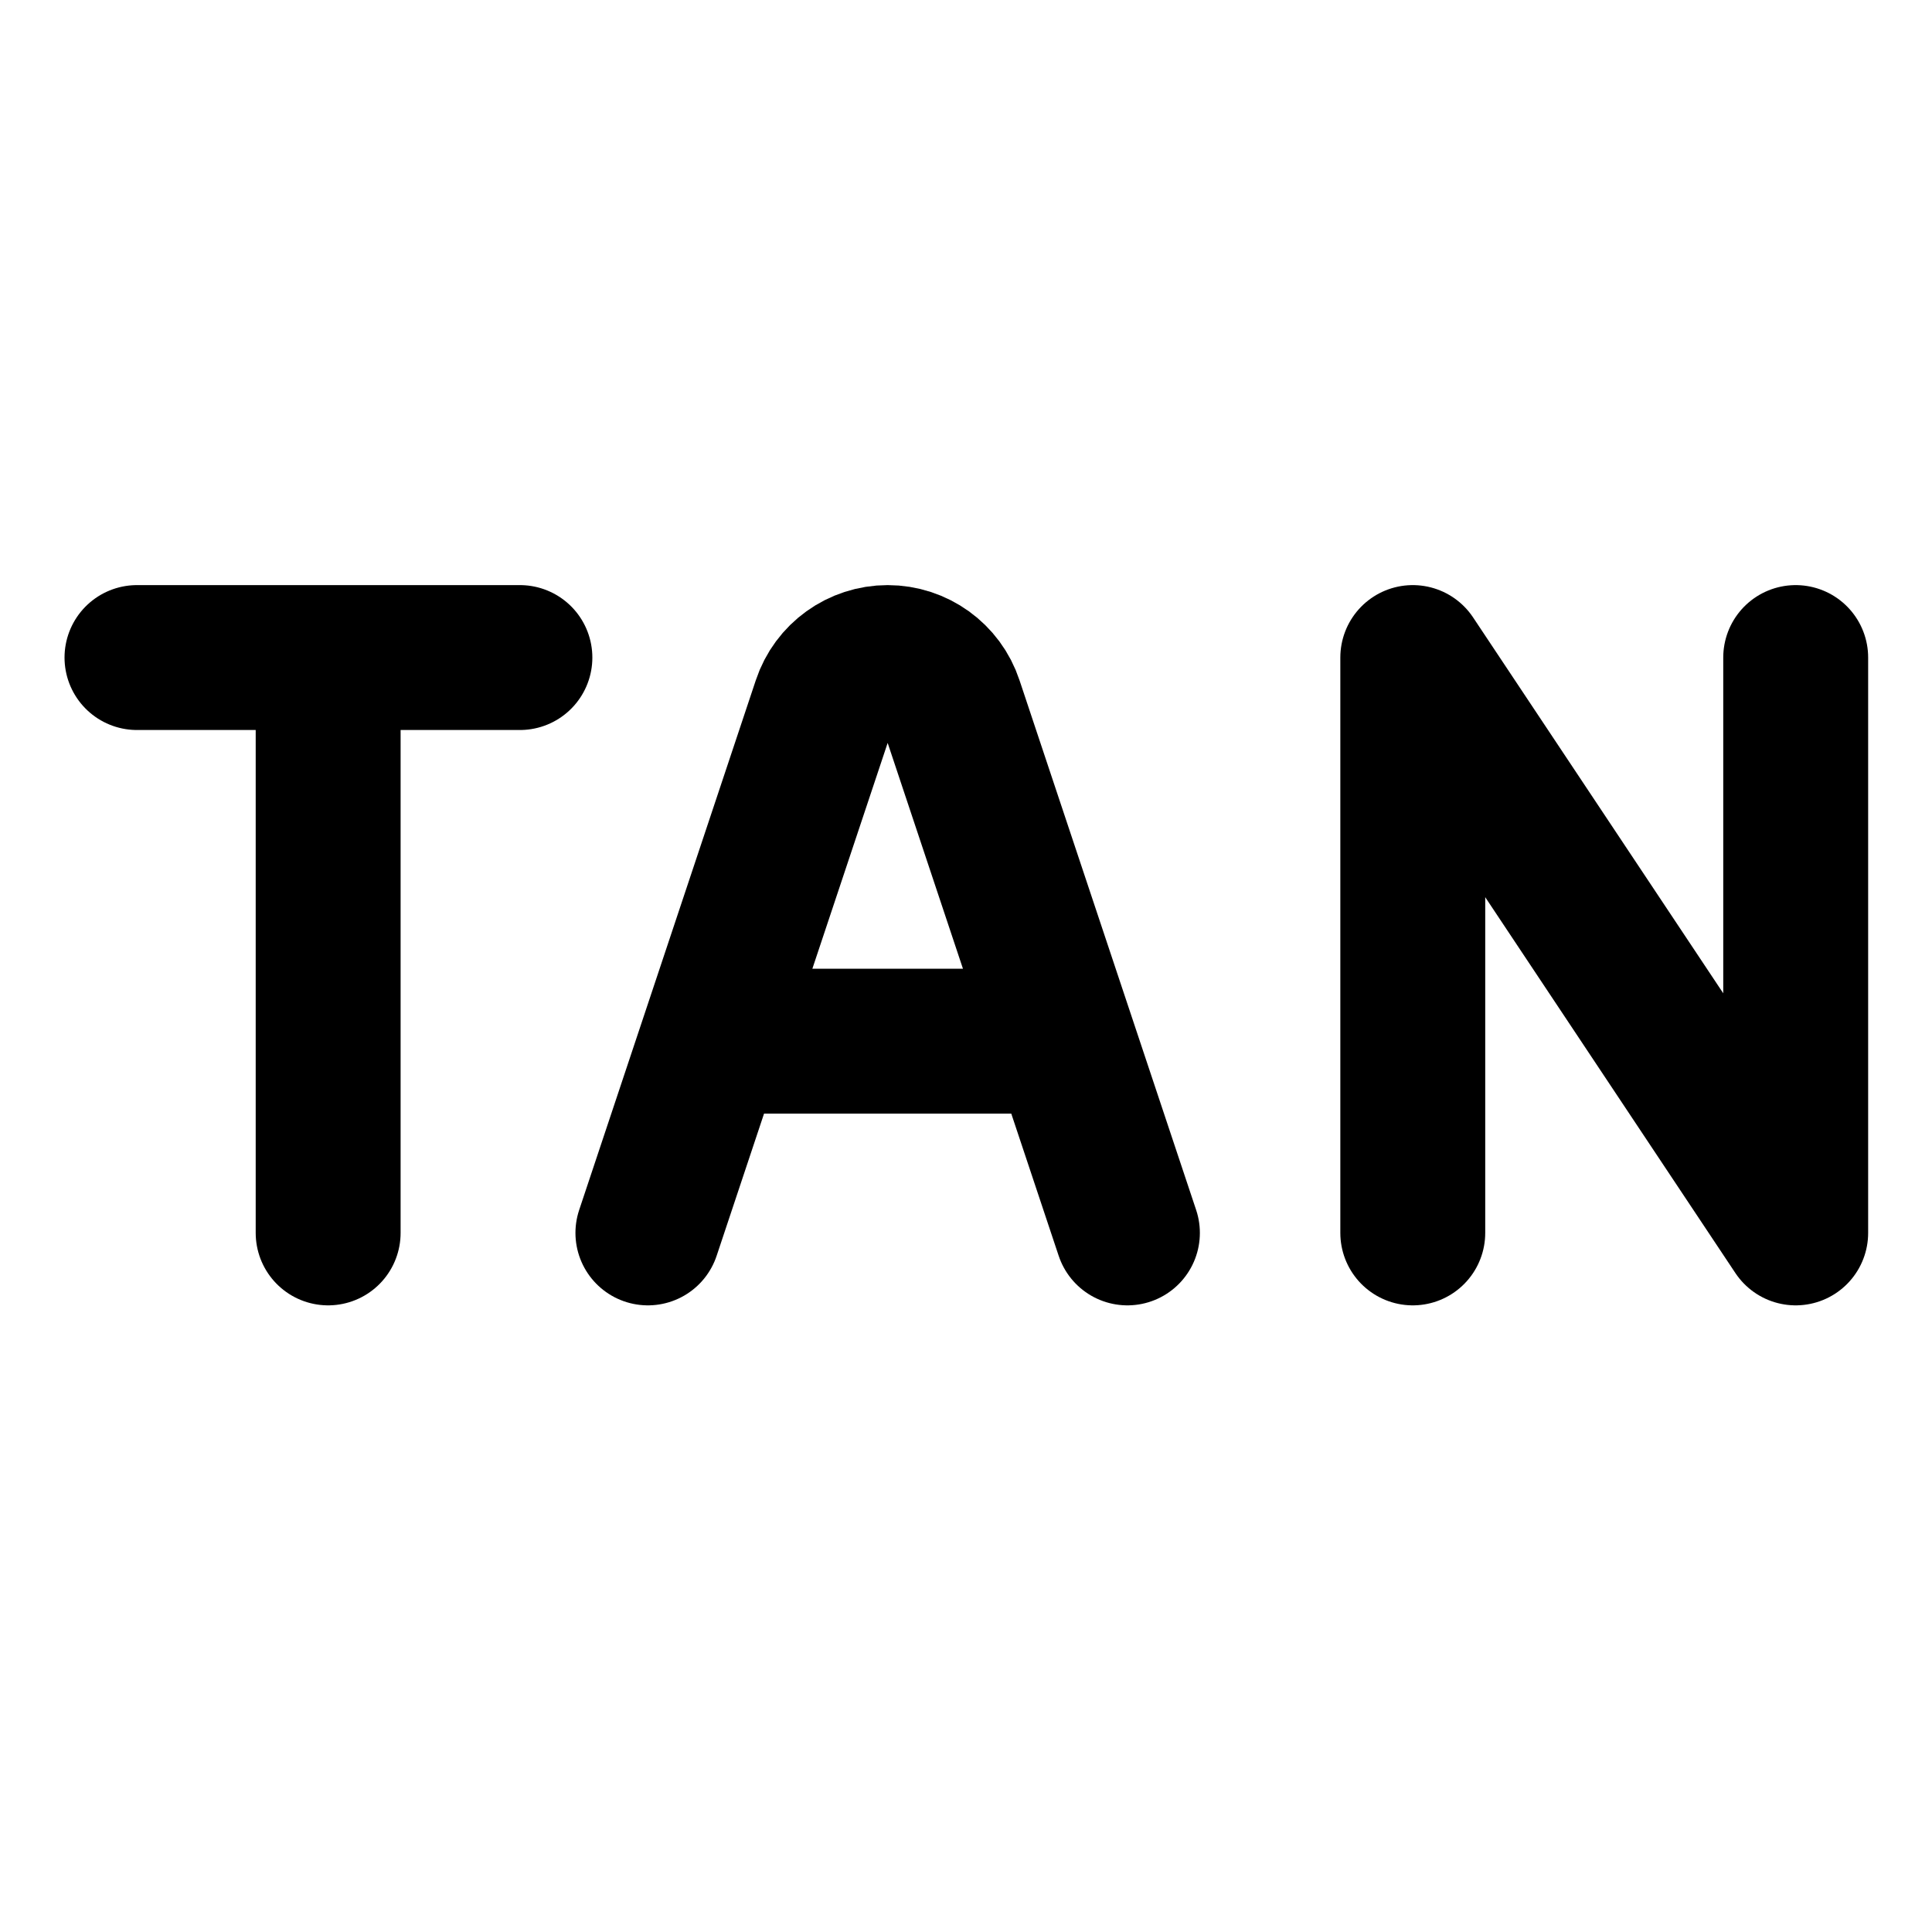 <svg width="20" height="20" viewBox="0 0 20 20" fill="none" xmlns="http://www.w3.org/2000/svg">
<g id="tangent-10">
<g id="tangent--interface-math-tan-sign-mathematics-trigonometry">
<path id="Vector 2387" d="M14.625 12.763V6.807L18.589 12.763V6.807" stroke="black" stroke-width="1.5" stroke-linecap="round" stroke-linejoin="round"/>
<path id="Vector 2389" d="M3.397 6.807V12.763M1.418 6.807H5.382" stroke="black" stroke-width="1.5" stroke-linecap="round" stroke-linejoin="round"/>
<path id="Vector 1" d="M6.707 12.763L8.536 7.278C8.629 6.996 8.893 6.807 9.189 6.807C9.485 6.807 9.749 6.996 9.842 7.278L11.671 12.763M7.369 10.778H11.009" stroke="black" stroke-width="1.5" stroke-linecap="round" stroke-linejoin="round"/>
</g>
</g>
</svg>
